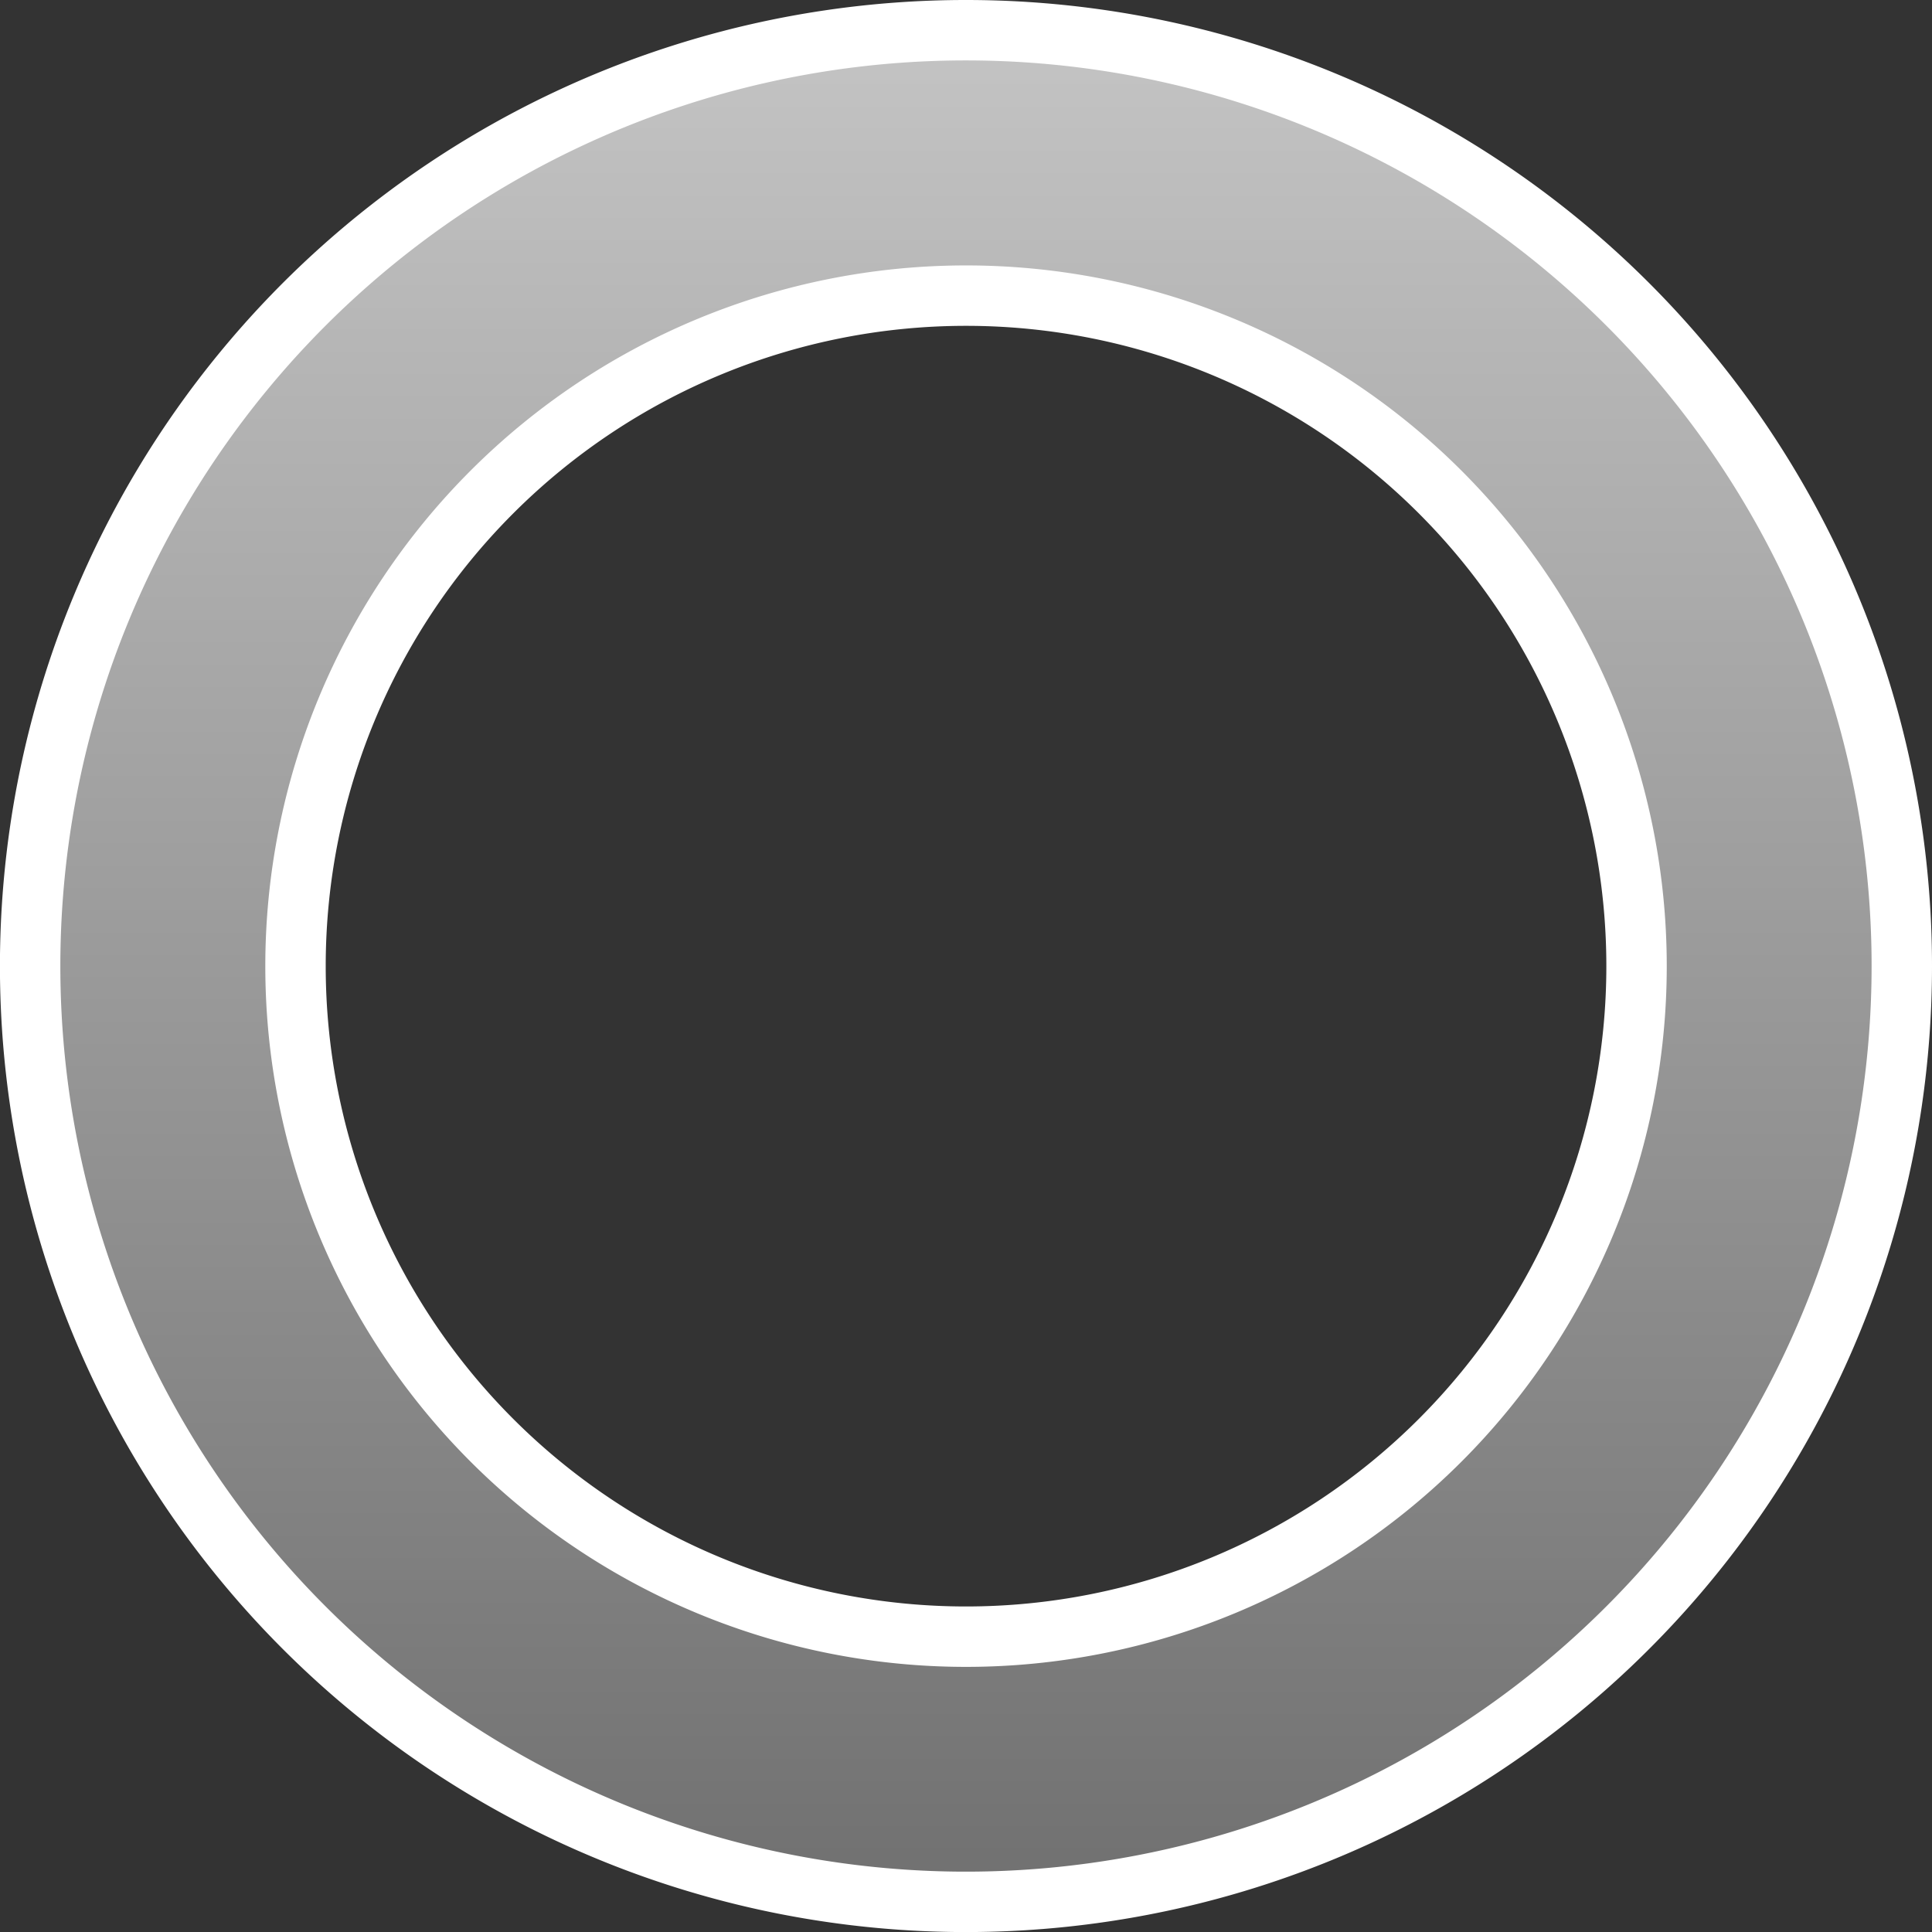 <svg xmlns="http://www.w3.org/2000/svg" xmlns:xlink="http://www.w3.org/1999/xlink" width="31.983" height="31.983" viewBox="0 0 31.983 31.983"><rect x="0" y="0" width="31.983" height="31.983" fill="#333333" stroke="none"/><defs><style>.a{stroke:#fff;fill:url(#a);}</style><linearGradient id="a" x1="0.5" x2="0.5" y2="1" gradientUnits="objectBoundingBox"><stop offset="0" stop-color="#c4c4c4"/><stop offset="1" stop-color="#707070"/></linearGradient></defs><path class="a" d="M38.937,0A15.492,15.492,0,1,0,54.428,15.492,15.492,15.492,0,0,0,38.937,0m0,26.594a11.1,11.1,0,1,1,11.1-11.1,11.1,11.1,0,0,1-11.1,11.1" transform="translate(-22.945 0.5)"/></svg>